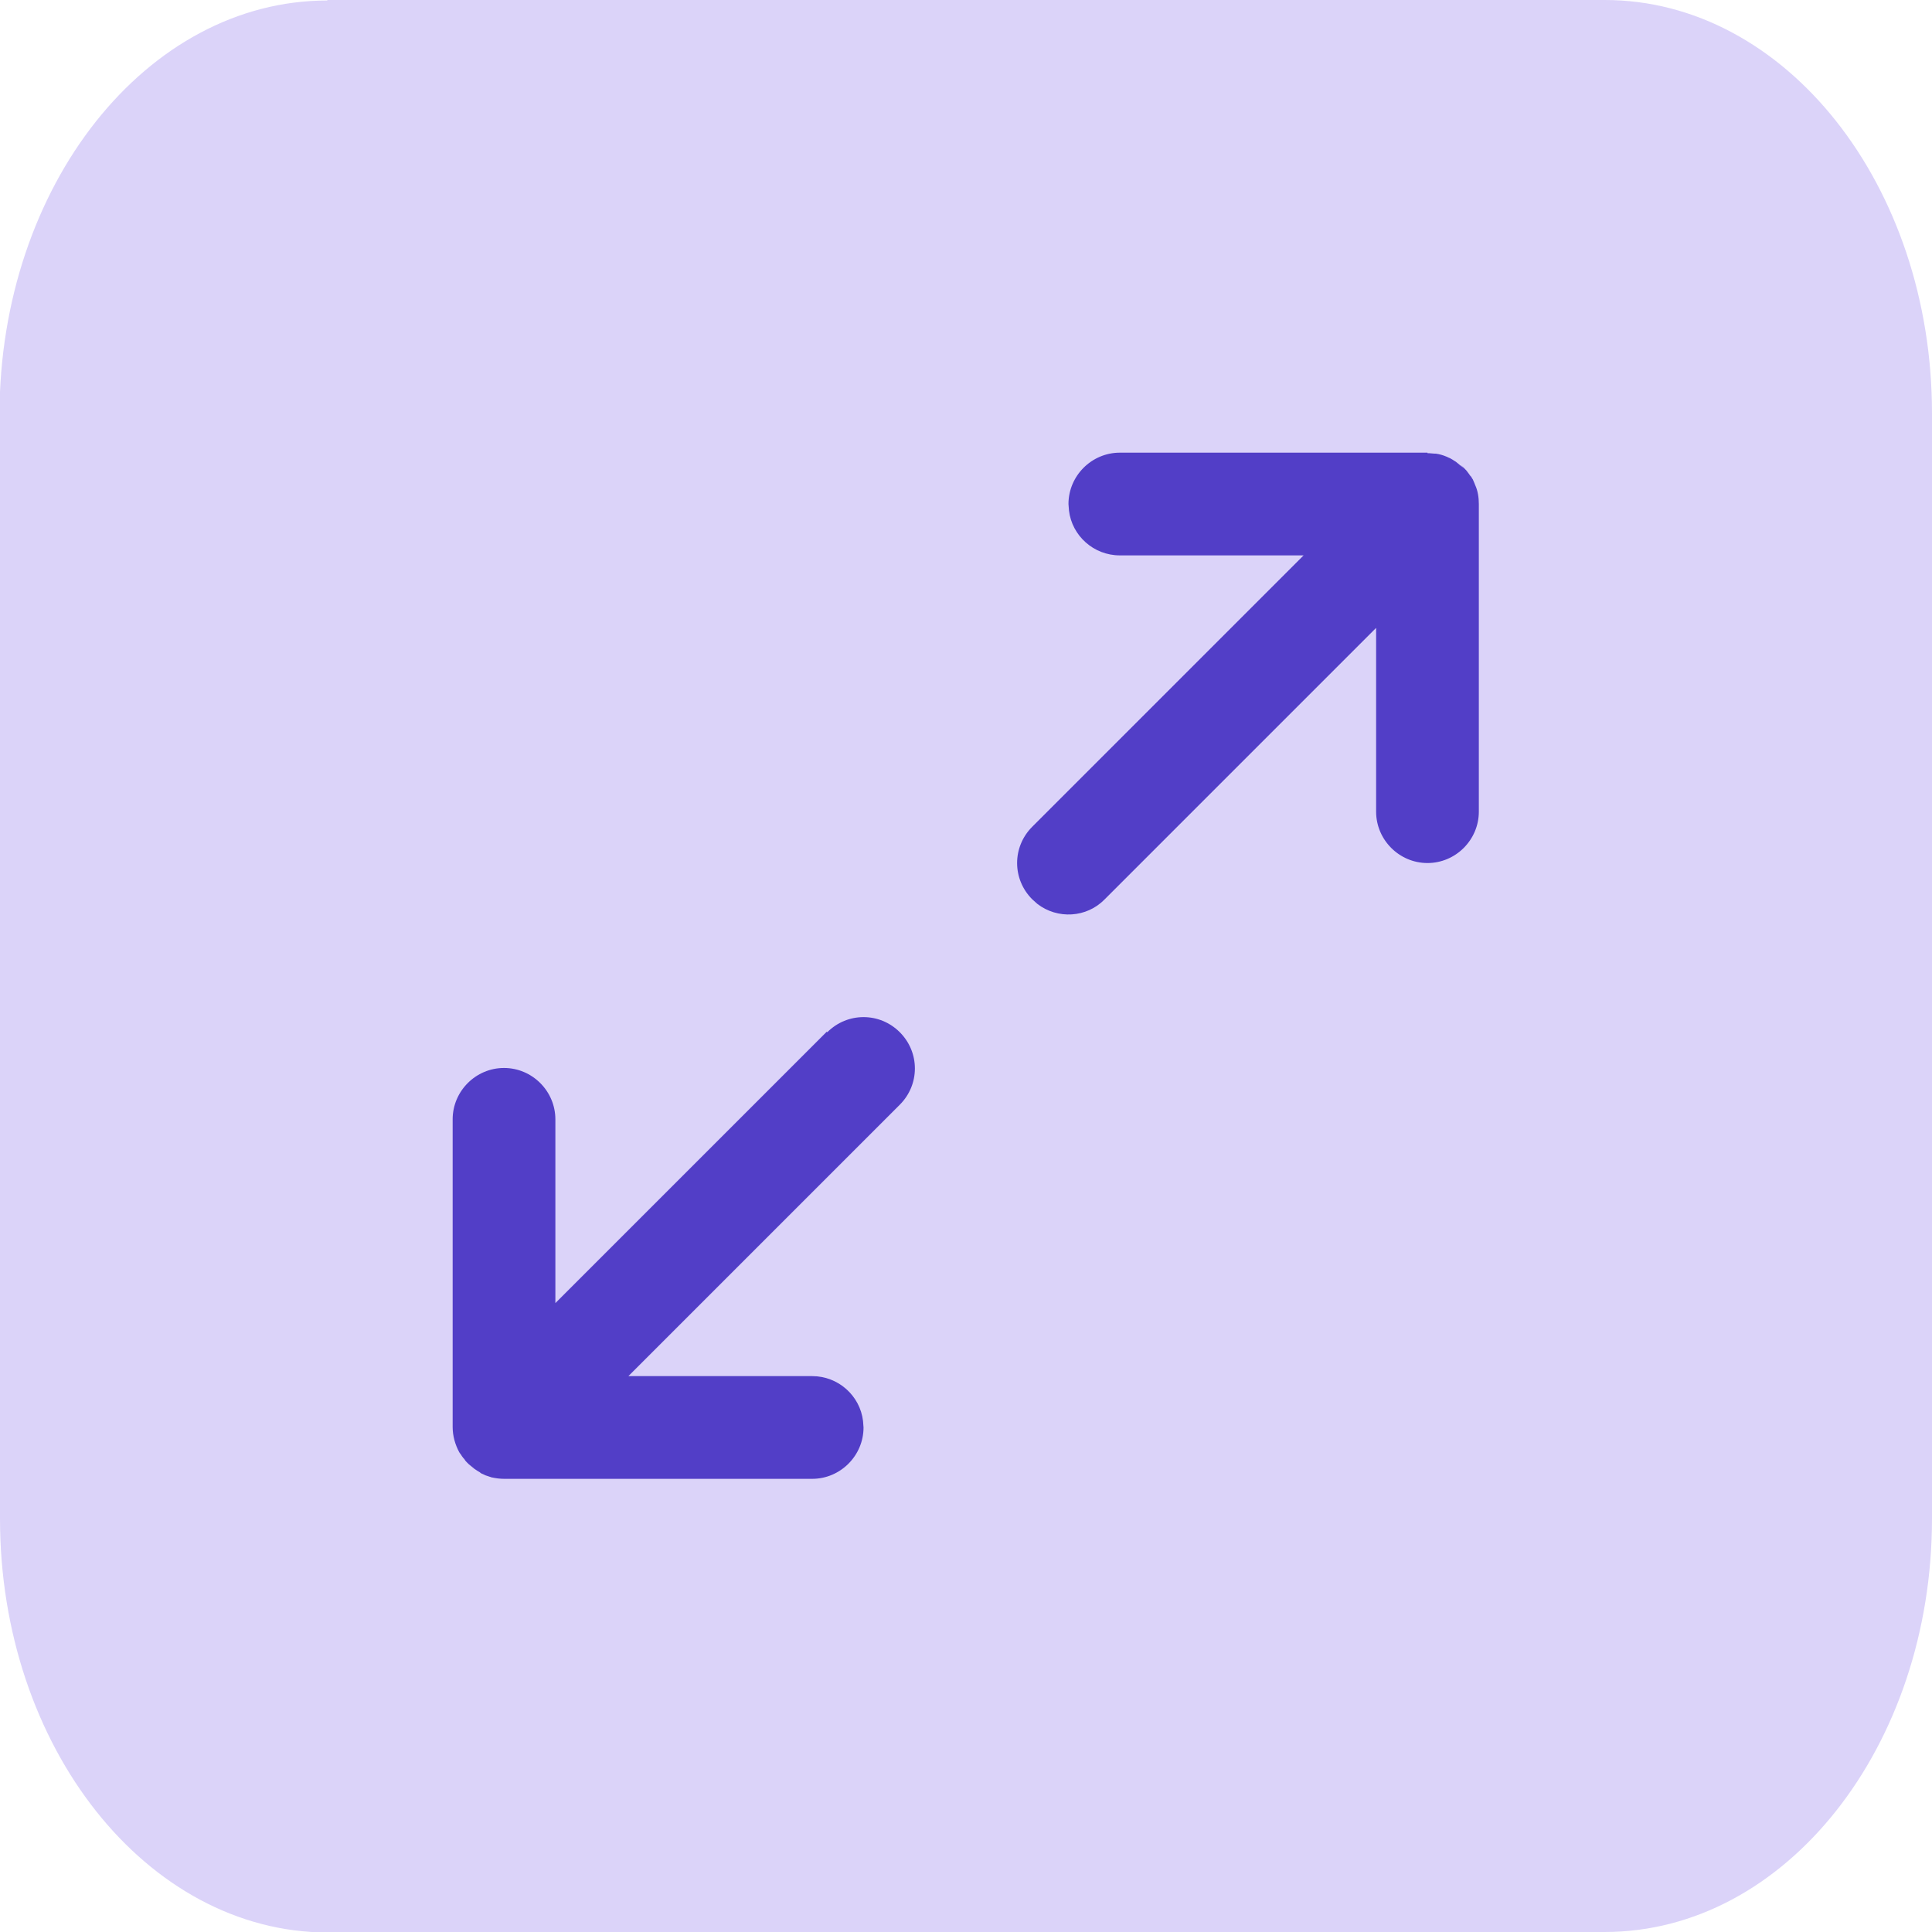 <?xml version="1.0" encoding="UTF-8"?>
<!DOCTYPE svg PUBLIC "-//W3C//DTD SVG 1.1//EN" "http://www.w3.org/Graphics/SVG/1.1/DTD/svg11.dtd">
<!-- Creator: CorelDRAW -->
<svg xmlns="http://www.w3.org/2000/svg" xml:space="preserve" width="2.709mm" height="2.709mm" version="1.1" style="shape-rendering:geometricPrecision; text-rendering:geometricPrecision; image-rendering:optimizeQuality; fill-rule:evenodd; clip-rule:evenodd"
viewBox="0 0 38.37 38.37"
 xmlns:xlink="http://www.w3.org/1999/xlink">
 <defs>
  <style type="text/css">
   <![CDATA[
    .fil1 {fill:#523EC7}
    .fil0 {fill:#DBD3F9}
   ]]>
  </style>
 </defs>
 <g id="Capa_x0020_1">
  <path class="fil0" d="M6.5 0l25.37 0c3.59,0 6.5,3.68 6.5,8.21l0 21.95c-0,4.53 -2.91,8.21 -6.5,8.21l-25.37 0.01c-3.58,-0.01 -6.5,-3.68 -6.5,-8.22l-0.01 -21.94c0.01,-4.53 2.92,-8.21 6.51,-8.21z"/>
  <path class="fil1" d="M16.43 20.5c0.4,-0.4 1.04,-0.4 1.44,0 0.4,0.4 0.4,1.04 0,1.44l0 0 -5.39 5.39 3.65 0c0.52,0 0.95,0.39 1.01,0.89l0.01 0.13c0,0.56 -0.46,1.02 -1.02,1.02l0 0 -6.11 0c-0.09,0 -0.17,-0.01 -0.26,-0.03 -0.01,-0 -0.02,-0.01 -0.03,-0.01 -0.03,-0.01 -0.06,-0.02 -0.09,-0.03 -0.01,-0.01 -0.03,-0.01 -0.04,-0.02 -0.03,-0.01 -0.05,-0.02 -0.07,-0.04 -0.02,-0.01 -0.03,-0.02 -0.05,-0.03 -0.02,-0.01 -0.04,-0.03 -0.06,-0.04 -0.04,-0.03 -0.08,-0.07 -0.12,-0.1l0.08 0.07c-0.02,-0.02 -0.05,-0.04 -0.07,-0.06l-0.01 -0.01c-0.01,-0.01 -0.01,-0.01 -0.02,-0.02 -0.02,-0.02 -0.04,-0.04 -0.05,-0.06 -0.01,-0.02 -0.03,-0.03 -0.04,-0.05 -0.02,-0.02 -0.03,-0.05 -0.05,-0.07 -0.01,-0.01 -0.01,-0.02 -0.02,-0.03 -0.08,-0.15 -0.13,-0.32 -0.13,-0.5l0 0 0 -6.11c0,-0.56 0.46,-1.02 1.02,-1.02 0.56,0 1.02,0.46 1.02,1.02l0 0 0 3.65 5.39 -5.39zm11.92 -11.5c0.06,0 0.11,0.01 0.17,0.01 0.07,0.01 0.14,0.03 0.21,0.06 0.01,0 0.02,0.01 0.02,0.01 0.03,0.01 0.07,0.03 0.1,0.05 0.01,0.01 0.02,0.01 0.03,0.02 0.02,0.01 0.05,0.03 0.07,0.05 0.04,0.03 0.08,0.07 0.12,0.1l-0.07 -0.07c0.02,0.02 0.04,0.03 0.06,0.05l0.02 0.02c0,0 0.01,0.01 0.01,0.01 0.02,0.02 0.04,0.04 0.06,0.07 0.01,0.01 0.02,0.03 0.03,0.04 0.01,0.02 0.03,0.04 0.04,0.05 0.01,0.02 0.02,0.04 0.03,0.05 0.01,0.02 0.02,0.05 0.03,0.07 0.01,0.02 0.01,0.03 0.02,0.05 0.05,0.11 0.07,0.24 0.07,0.37l0 0 0 6.11c0,0.56 -0.46,1.02 -1.02,1.02 -0.56,0 -1.02,-0.46 -1.02,-1.02l0 0 0 -3.65 -5.39 5.39c-0.36,0.37 -0.94,0.4 -1.34,0.09l-0.1 -0.09c-0.4,-0.4 -0.4,-1.04 0,-1.44l0 0 5.39 -5.39 -3.65 0c-0.52,0 -0.95,-0.39 -1.01,-0.89l-0.01 -0.13c0,-0.56 0.46,-1.02 1.02,-1.02l0 0 6.11 0z"/>
 </g>
</svg>
